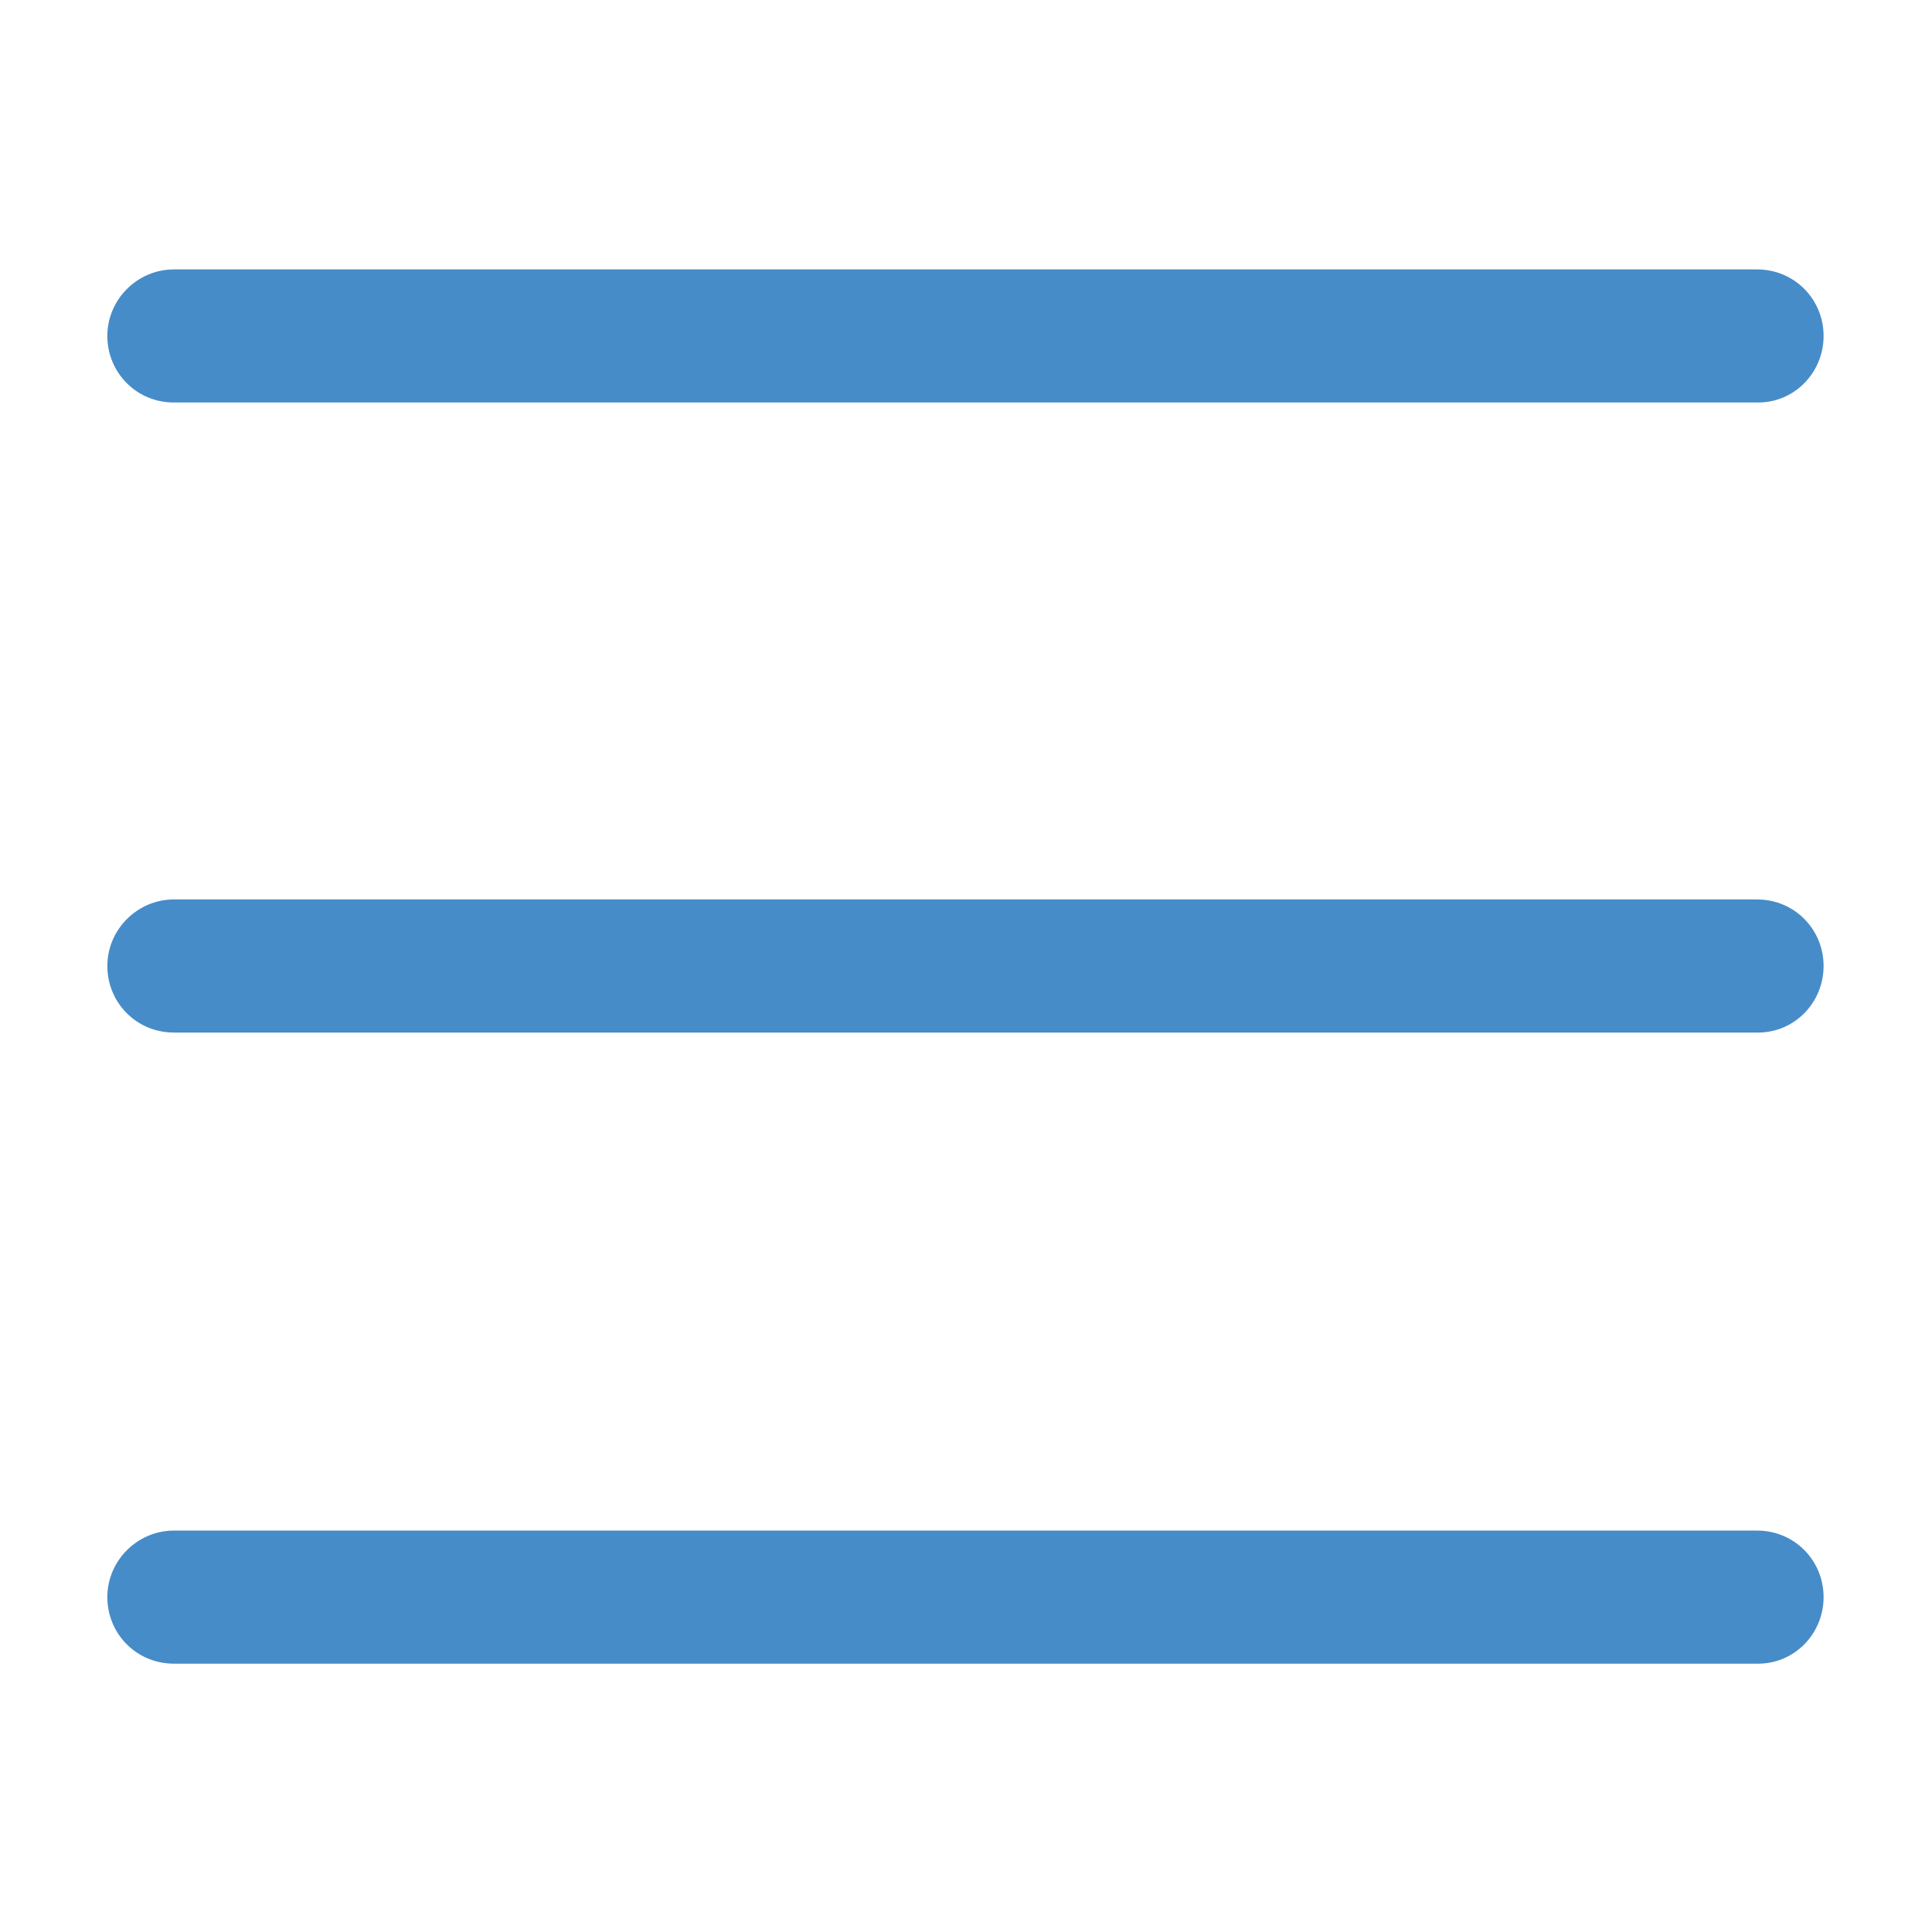 <?xml version="1.0" encoding="iso-8859-1"?>
<!-- Generator: Adobe Illustrator 19.1.0, SVG Export Plug-In . SVG Version: 6.00 Build 0)  -->
<svg xmlns="http://www.w3.org/2000/svg" xmlns:xlink="http://www.w3.org/1999/xlink" version="1.1" id="Capa_1" x="0px" y="0px" viewBox="38 38 180 180" style="enable-background:new 0 0 485 485;" xml:space="preserve" width="512px" height="512px" fill="#468cc8">
<g>
	<g>
		<path d="M201.8 75.5H54.2c-3.5 0-6.2-2.8-6.2-6.2s2.8-6.2 6.2-6.2h147.5c3.5 0 6.2 2.8 6.2 6.2s-2.7 6.2-6.1 6.2zM201.8 134.2H54.2c-3.5 0-6.2-2.8-6.2-6.2s2.8-6.2 6.2-6.2h147.5c3.5 0 6.2 2.8 6.2 6.2s-2.7 6.2-6.1 6.2zM201.8 193H54.2c-3.5 0-6.2-2.8-6.2-6.2s2.8-6.2 6.2-6.2h147.5c3.5 0 6.2 2.8 6.2 6.2s-2.7 6.2-6.1 6.2z"/>
	</g>
</g>
</svg>
